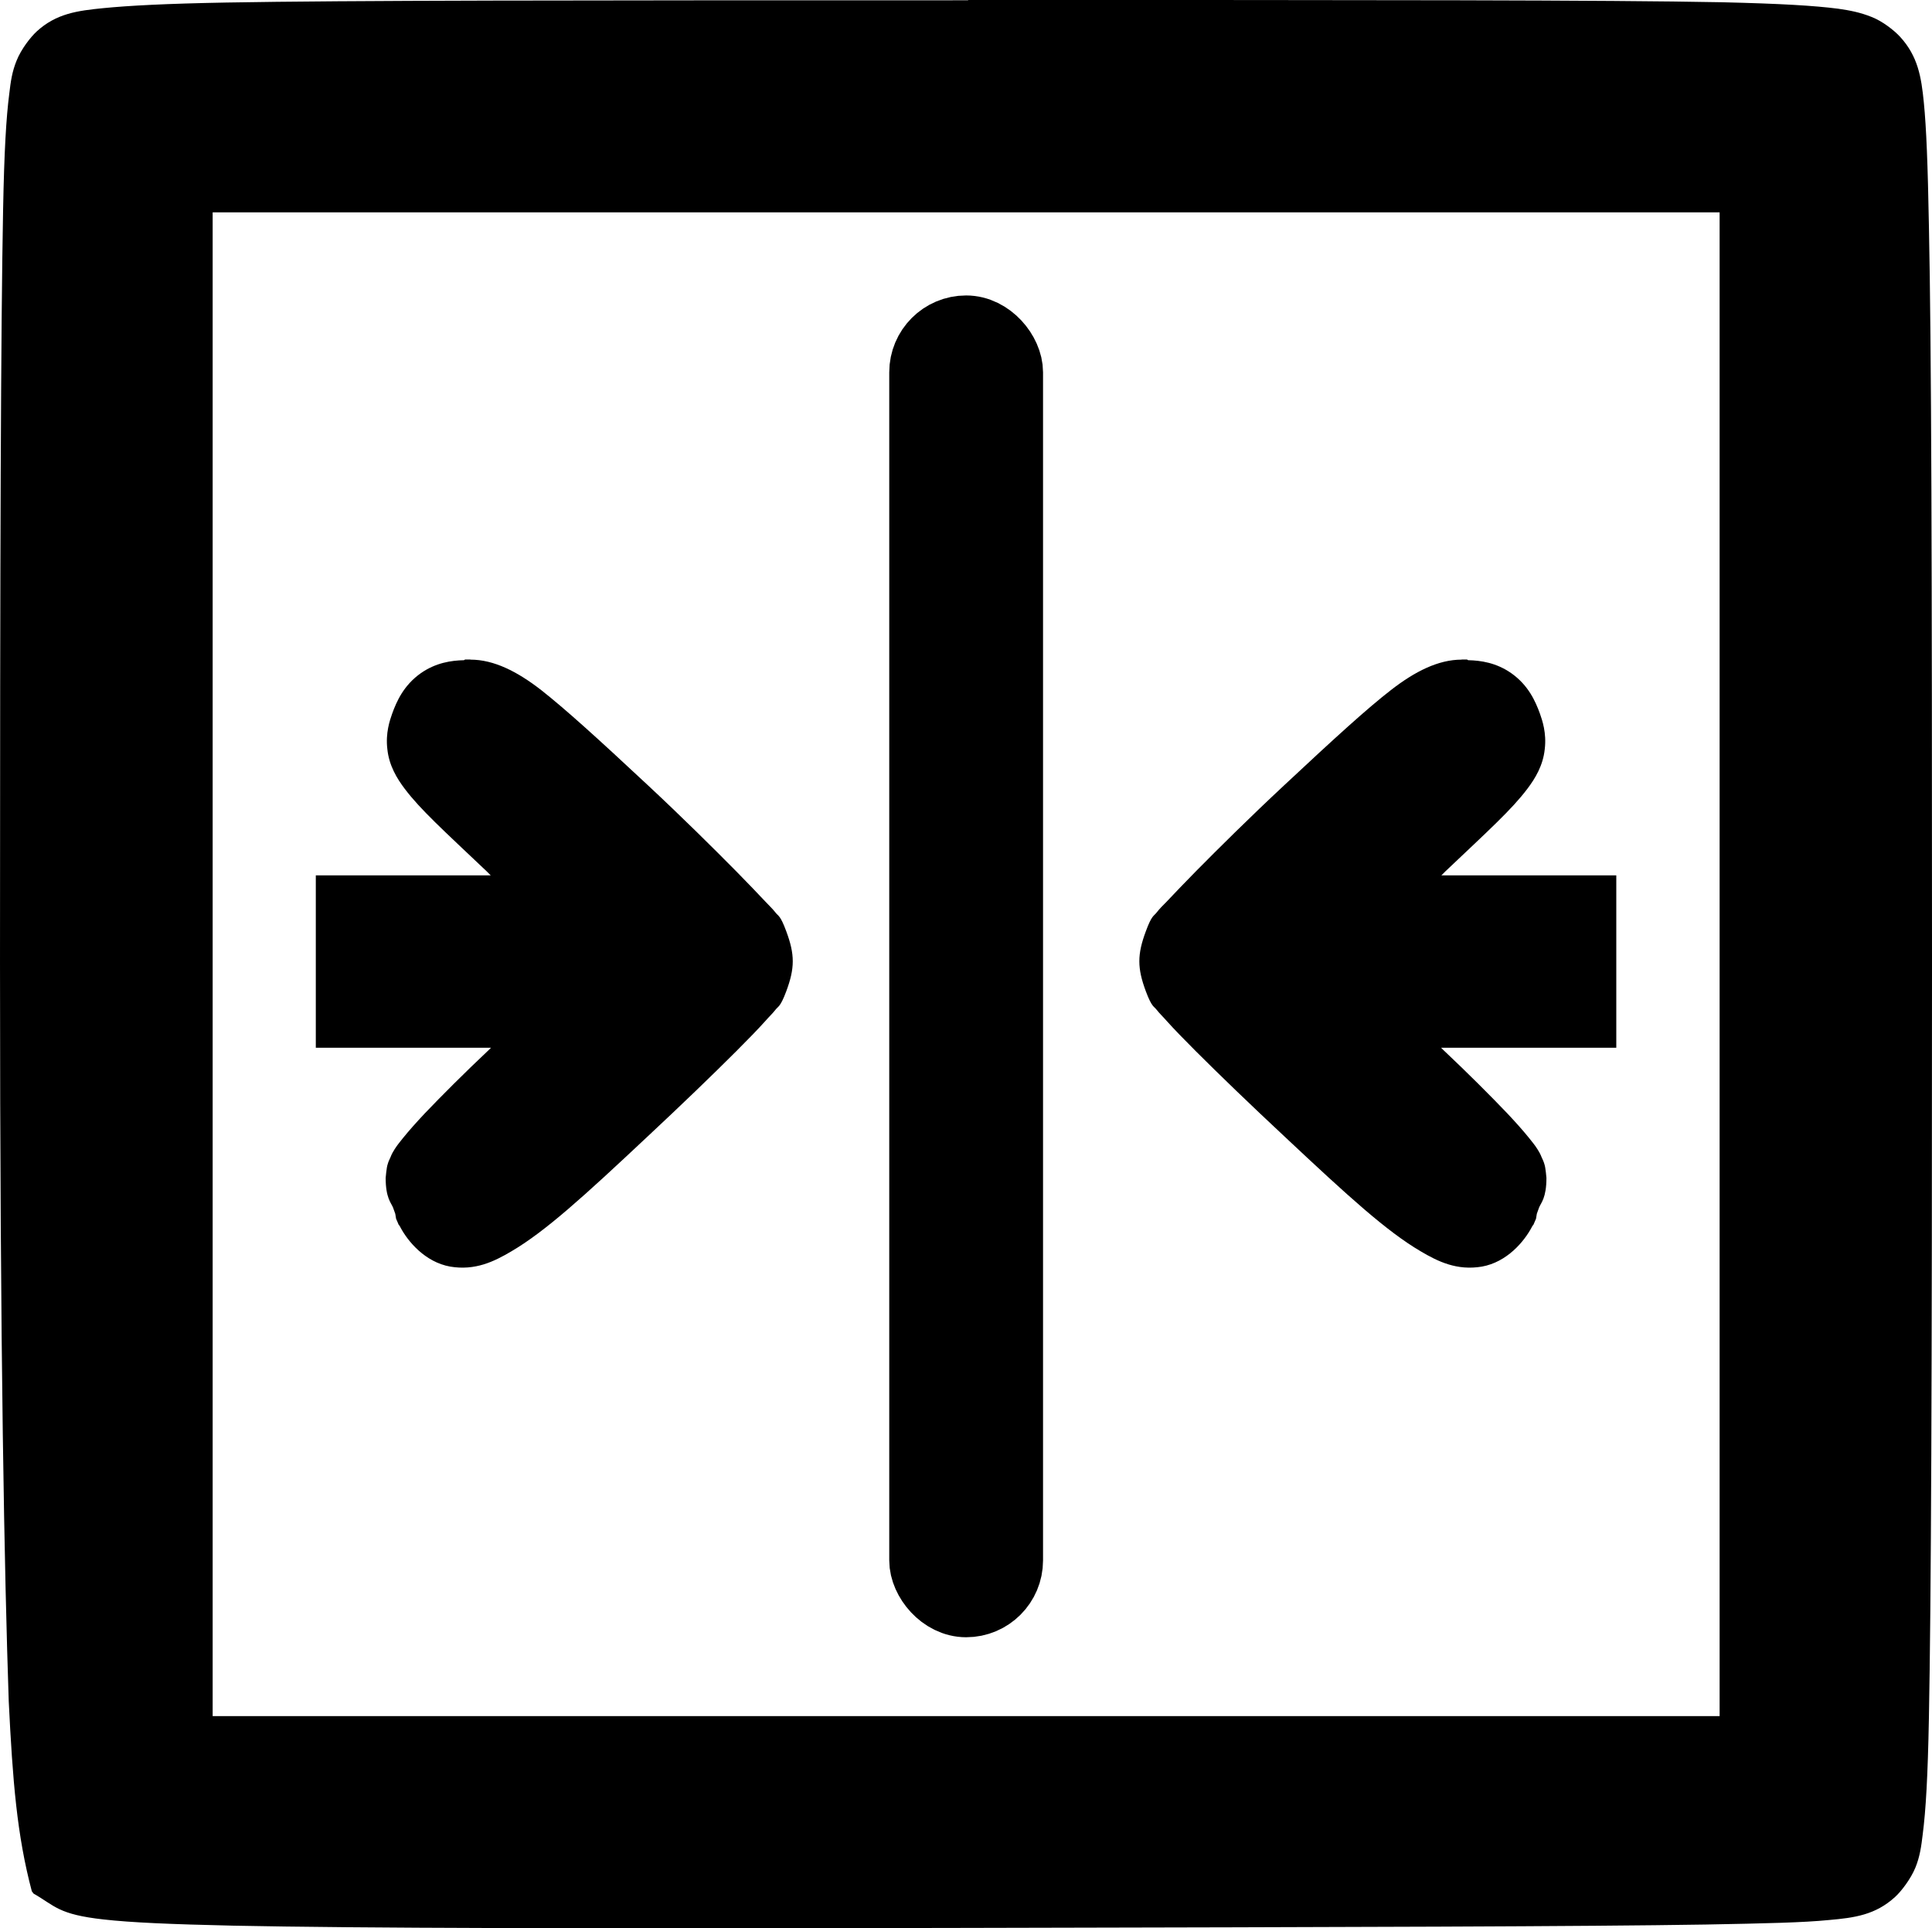 <?xml version="1.0" encoding="UTF-8" standalone="no"?>
<!-- Created with Inkscape (http://www.inkscape.org/) -->

<svg
   sodipodi:docname="narrow.svg"
   inkscape:version="1.2.2 (b0a8486541, 2022-12-01)"
   id="svg8"
   version="1.1"
   viewBox="0 0 6.859 6.846"
   height="6.846mm"
   width="6.859mm"
   xmlns:inkscape="http://www.inkscape.org/namespaces/inkscape"
   xmlns:sodipodi="http://sodipodi.sourceforge.net/DTD/sodipodi-0.dtd"
   xmlns="http://www.w3.org/2000/svg"
   xmlns:svg="http://www.w3.org/2000/svg"
   xmlns:rdf="http://www.w3.org/1999/02/22-rdf-syntax-ns#"
   xmlns:cc="http://creativecommons.org/ns#"
   xmlns:dc="http://purl.org/dc/elements/1.1/">
  <defs
     id="defs2" />
  <sodipodi:namedview
     id="base"
     pagecolor="#ffffff"
     bordercolor="#666666"
     borderopacity="1.0"
     inkscape:pageopacity="0.0"
     inkscape:pageshadow="2"
     inkscape:zoom="8"
     inkscape:cx="-11.125"
     inkscape:cy="16"
     inkscape:document-units="mm"
     inkscape:current-layer="layer1"
     showgrid="false"
     inkscape:window-width="1920"
     inkscape:window-height="1043"
     inkscape:window-x="0"
     inkscape:window-y="0"
     inkscape:window-maximized="1"
     inkscape:snap-global="false"
     fit-margin-top="0"
     fit-margin-left="0"
     fit-margin-right="0"
     fit-margin-bottom="0"
     showguides="false"
     inkscape:guide-bbox="true"
     inkscape:showpageshadow="2"
     inkscape:pagecheckerboard="0"
     inkscape:deskcolor="#d1d1d1" />
  <g
     inkscape:label="Capa 1"
     inkscape:groupmode="layer"
     id="layer1"
     transform="translate(-150.488,-112.95)">
    <rect
       style="opacity:1;vector-effect:none;fill:#1a1a1a;fill-opacity:1;stroke:none;stroke-width:0.1;stroke-linecap:butt;stroke-linejoin:miter;stroke-miterlimit:4;stroke-dasharray:none;stroke-dashoffset:0;stroke-opacity:1"
       id="rect860"
       width="7.094"
       height="0"
       x="148.868"
       y="129.319" />
    <path
       style="color:#000000;fill:#000000;stroke-width:0.377;-inkscape-stroke:none"
       d="m 150.938,119.37 c 0.002,0.002 -0.057,-0.317 -0.057,-3.03 0,-2.831 0.003,-2.97 0.063,-3.024 0.057,-0.052 0.317,-0.057 3.03,-0.057 2.831,0 2.97,0.003 3.024,0.063 0.052,0.057 0.057,0.317 0.057,3.03 0,2.831 -0.003,2.97 -0.063,3.024 -0.057,0.052 -0.317,0.051 -3.03,0.057 -2.621,0.005 -2.97,-0.003 -3.024,-0.063 z m 5.774,-3.024 v -2.744 h -2.744 -2.744 v 2.744 2.744 h 2.744 2.744 z"
       id="path18034"
       sodipodi:nodetypes="cscscsccccccccccccc" />
    <path
       id="path18036"
       style="color:#000000;fill:#000000;stroke-width:1.046;-inkscape-stroke:none"
       d="m 153.925,112.951 c -1.42,0 -2.198,3e-4 -2.633,0.008 -0.217,0.004 -0.347,0.011 -0.438,0.02 -0.091,0.009 -0.166,0.019 -0.235,0.082 -0.023,0.021 -0.056,0.064 -0.072,0.104 -0.016,0.039 -0.021,0.074 -0.026,0.117 -0.011,0.085 -0.018,0.203 -0.022,0.412 -0.008,0.418 -0.011,1.195 -0.011,2.674 0,1.402 0.016,2.178 0.031,2.622 0.014,0.284 0.029,0.475 0.082,0.675 l 0.006,0.008 c 0.077,0.044 0.087,0.074 0.249,0.092 0.098,0.011 0.237,0.017 0.46,0.022 0.446,0.009 1.224,0.011 2.596,0.008 1.42,-0.003 2.197,-0.005 2.631,-0.012 0.217,-0.004 0.347,-0.007 0.438,-0.016 0.091,-0.008 0.165,-0.018 0.235,-0.082 0.023,-0.021 0.056,-0.065 0.072,-0.104 0.016,-0.039 0.021,-0.076 0.026,-0.118 0.011,-0.085 0.018,-0.204 0.022,-0.413 0.008,-0.418 0.011,-1.192 0.011,-2.671 0,-1.418 -0.002,-2.195 -0.011,-2.628 -0.004,-0.217 -0.009,-0.346 -0.018,-0.437 -0.009,-0.091 -0.021,-0.164 -0.084,-0.233 -0.021,-0.023 -0.063,-0.056 -0.102,-0.071 -0.04,-0.016 -0.076,-0.023 -0.118,-0.029 -0.085,-0.011 -0.203,-0.018 -0.413,-0.023 -0.419,-0.008 -1.194,-0.008 -2.676,-0.008 z m -2.682,0.753 h 2.676 2.674 v 2.67 2.669 h -2.674 -2.676 v -2.669 z"
       sodipodi:nodetypes="ccccsccsccccsccccsccsscccccccccccccccc" />
    <g
       id="g17461"
       transform="translate(1.7957863e-4,0.172)">
      <path
         d="m 155.7,115.122 c 0.045,8.8e-4 0.1,0.009 0.153,0.046 0.061,0.043 0.086,0.1 0.102,0.144 0.008,0.023 0.024,0.068 0.017,0.126 -0.006,0.058 -0.034,0.104 -0.062,0.141 -0.056,0.074 -0.136,0.146 -0.291,0.293 l -0.014,0.014 h 0.201 0.42 v 0.612 h -0.484 -0.138 l 0.007,0.007 c 0.088,0.083 0.168,0.163 0.229,0.227 0.03,0.032 0.055,0.06 0.076,0.086 0.01,0.013 0.02,0.024 0.03,0.04 0.005,0.008 0.01,0.016 0.015,0.029 0.003,0.007 0.007,0.014 0.01,0.025 0.004,0.011 0.007,0.048 0.007,0.048 0,0.071 -0.019,0.088 -0.026,0.105 -0.005,0.013 -0.008,0.023 -0.008,0.022 l -0.003,0.018 -0.009,0.021 -0.004,0.005 -0.002,0.004 c -0.027,0.051 -0.088,0.124 -0.177,0.14 -0.089,0.015 -0.156,-0.018 -0.217,-0.054 -0.121,-0.071 -0.256,-0.194 -0.484,-0.408 -0.12,-0.112 -0.231,-0.219 -0.315,-0.303 -0.042,-0.042 -0.077,-0.078 -0.103,-0.107 -0.013,-0.015 -0.026,-0.027 -0.036,-0.04 -0.01,-0.013 -0.017,-0.009 -0.038,-0.065 -0.031,-0.083 -0.031,-0.131 0,-0.214 0.021,-0.057 0.028,-0.053 0.038,-0.066 0.01,-0.013 0.022,-0.025 0.036,-0.039 0.027,-0.029 0.062,-0.065 0.103,-0.107 0.083,-0.084 0.193,-0.193 0.313,-0.305 0.183,-0.171 0.295,-0.273 0.38,-0.339 0.085,-0.066 0.168,-0.108 0.251,-0.108 v -4.6e-4 c 0.006,0 0.012,-1.8e-4 0.019,0 z"
         style="color:#000000;fill:#000000;stroke-width:0.881;-inkscape-stroke:none"
         id="path17341"
         sodipodi:nodetypes="ccccccccccccccccccscccccccccccsccccccccccc" />
      <path
         d="m 152.135,115.122 c -0.045,8.8e-4 -0.1,0.009 -0.153,0.046 -0.061,0.043 -0.086,0.1 -0.102,0.144 -0.008,0.023 -0.024,0.068 -0.017,0.126 0.006,0.058 0.034,0.104 0.062,0.141 0.056,0.074 0.136,0.146 0.291,0.293 l 0.014,0.014 h -0.201 -0.42 v 0.612 h 0.484 0.138 l -0.007,0.007 c -0.088,0.083 -0.168,0.163 -0.229,0.227 -0.03,0.032 -0.055,0.06 -0.076,0.086 -0.01,0.013 -0.02,0.024 -0.03,0.04 -0.005,0.008 -0.01,0.016 -0.015,0.029 -0.003,0.007 -0.007,0.014 -0.01,0.025 -0.004,0.011 -0.007,0.048 -0.007,0.048 0,0.071 0.019,0.088 0.026,0.105 0.005,0.013 0.008,0.023 0.008,0.022 l 0.003,0.018 0.009,0.021 0.004,0.005 0.002,0.004 c 0.027,0.051 0.088,0.124 0.177,0.14 0.089,0.015 0.156,-0.018 0.217,-0.054 0.121,-0.071 0.256,-0.194 0.484,-0.408 0.12,-0.112 0.231,-0.219 0.315,-0.303 0.042,-0.042 0.077,-0.078 0.103,-0.107 0.013,-0.015 0.026,-0.027 0.036,-0.04 0.01,-0.013 0.017,-0.009 0.038,-0.065 0.031,-0.083 0.031,-0.131 0,-0.214 -0.021,-0.057 -0.028,-0.053 -0.038,-0.066 -0.01,-0.013 -0.023,-0.025 -0.036,-0.039 -0.027,-0.029 -0.062,-0.065 -0.103,-0.107 -0.083,-0.084 -0.193,-0.193 -0.313,-0.305 -0.183,-0.171 -0.295,-0.272 -0.38,-0.339 -0.085,-0.066 -0.168,-0.108 -0.251,-0.108 v -4.5e-4 c -0.006,0 -0.012,-1.8e-4 -0.019,0 z"
         style="color:#000000;fill:#000000;stroke-width:0.881;-inkscape-stroke:none"
         id="path17379" />
    </g>
    <rect
       style="fill:#000000;stroke:#000000;stroke-width:0.252;stroke-linecap:round;stop-color:#000000"
       id="rect17399"
       width="0.294"
       height="4.512"
       x="153.771"
       y="114.125"
       ry="0.147" />
  </g>
</svg>
